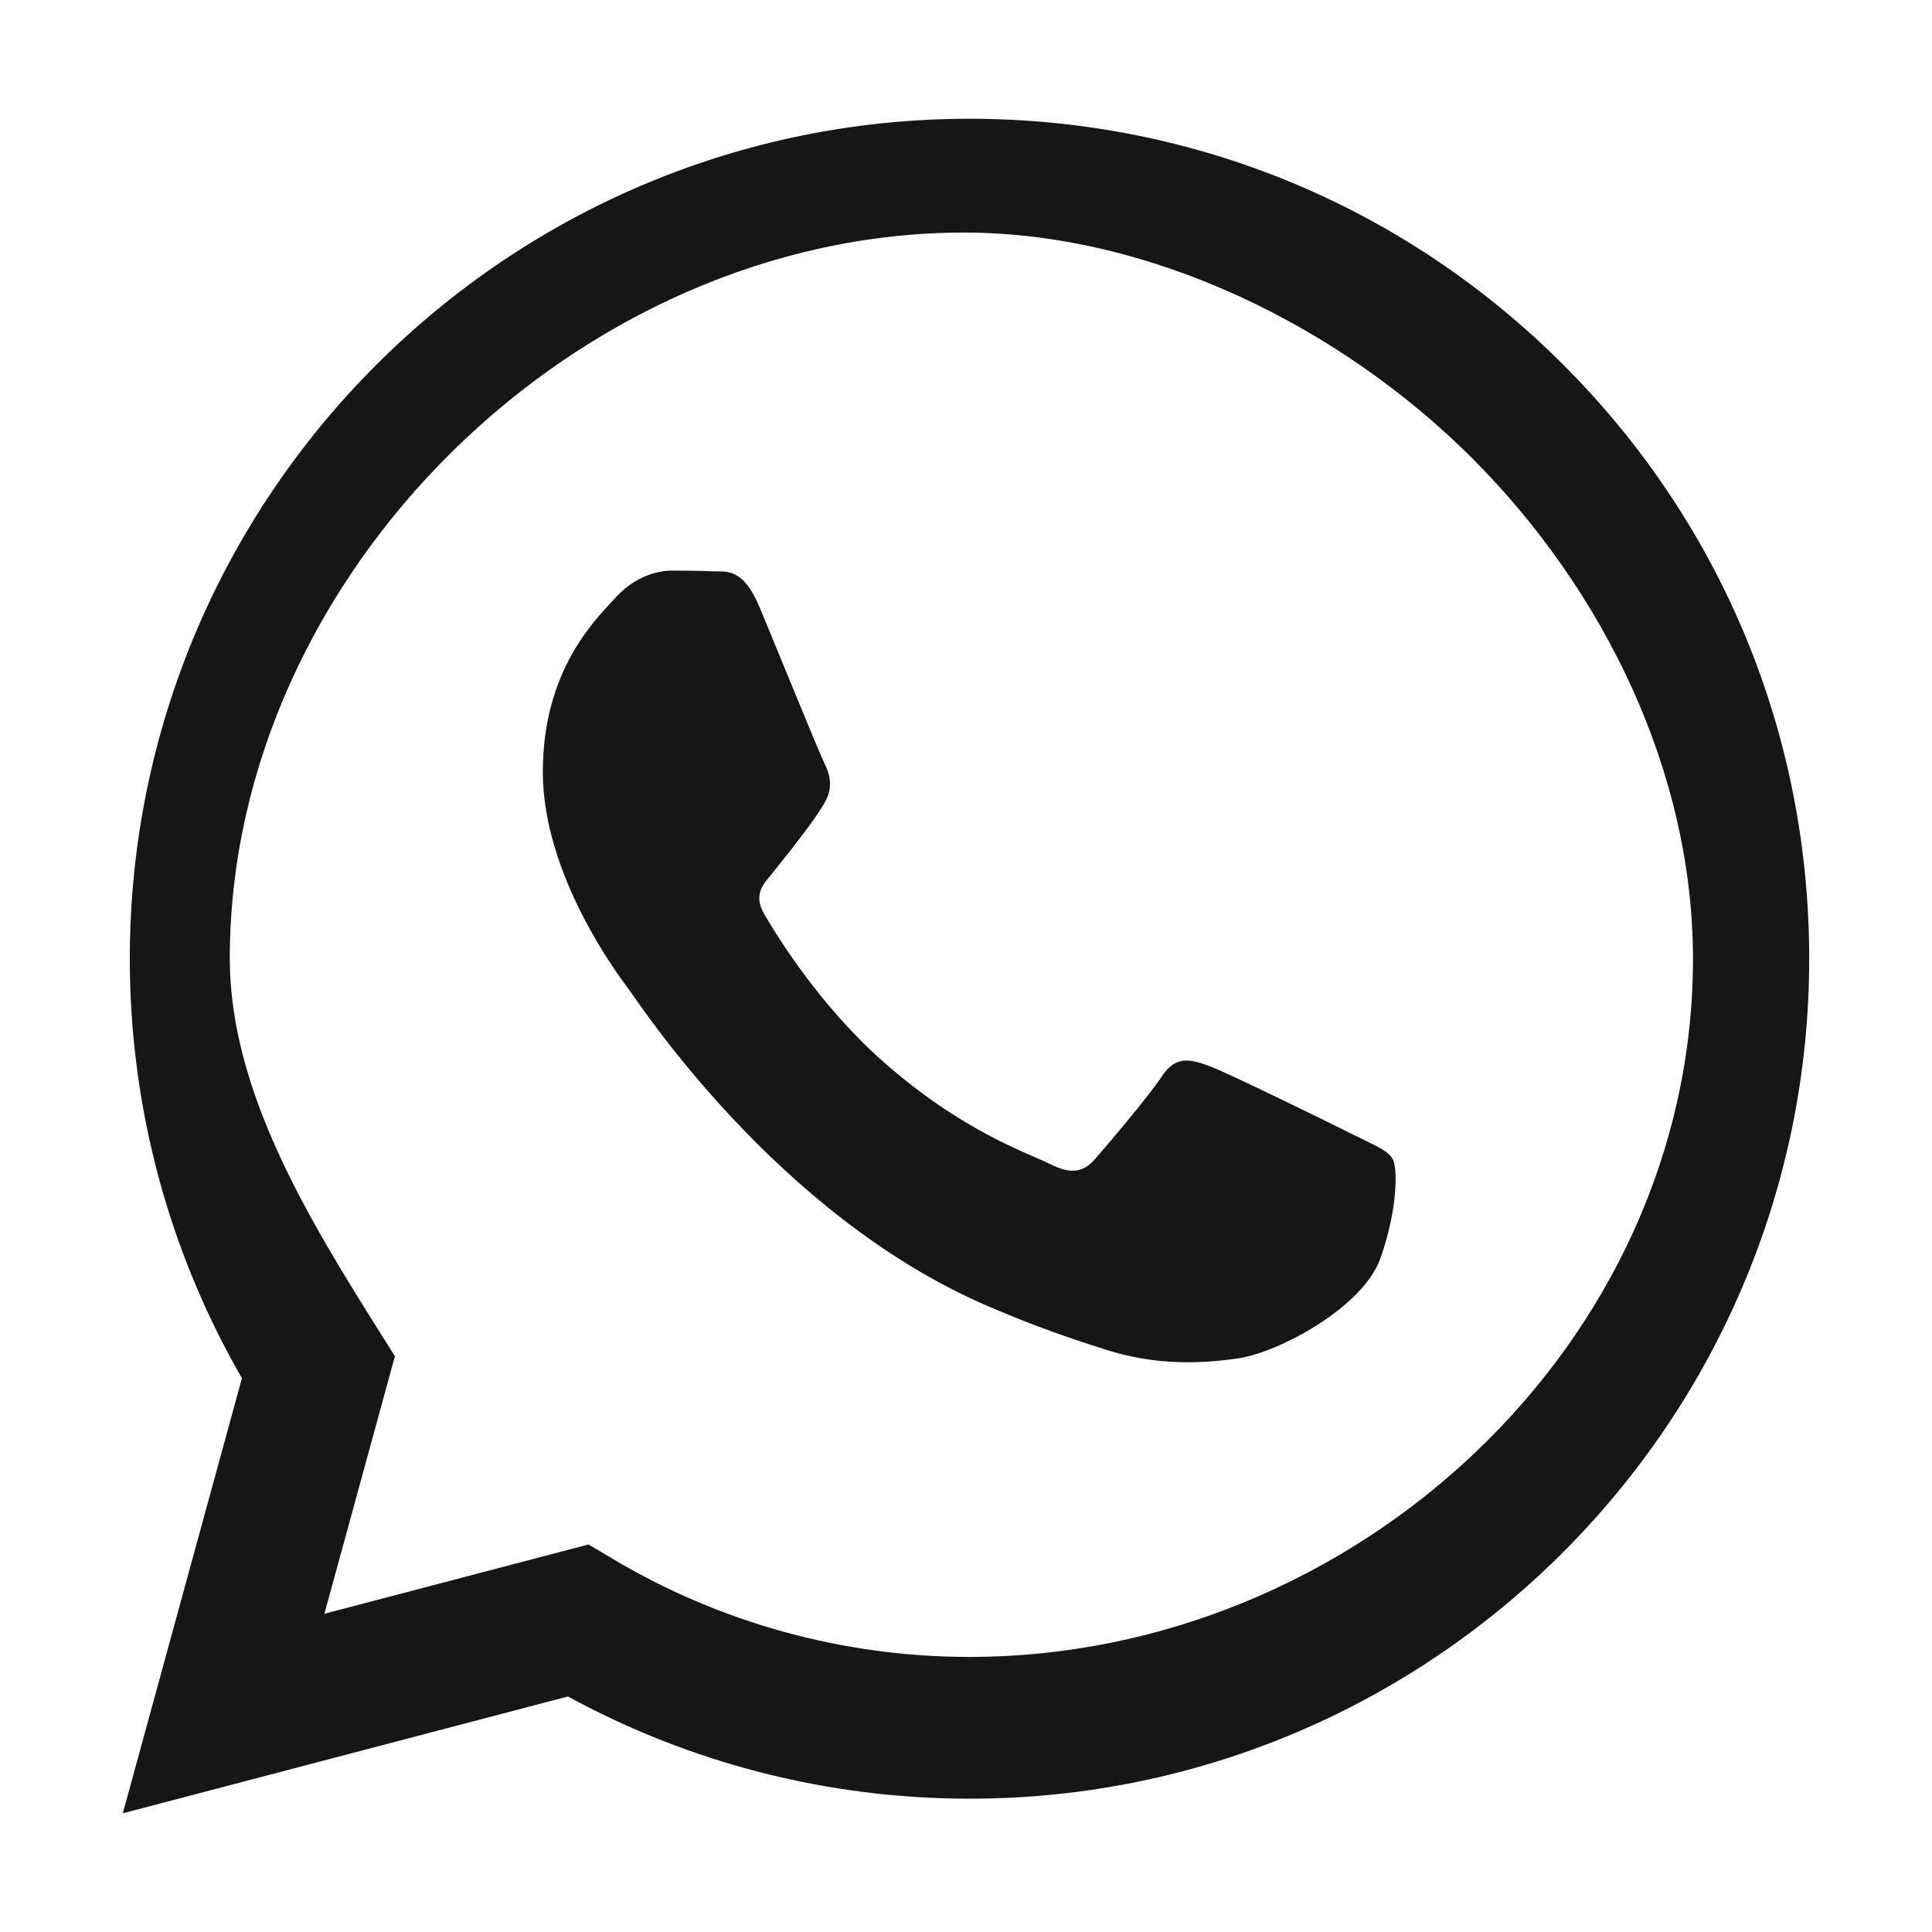 <svg width="32" height="32" viewBox="0 0 32 32" fill="none" xmlns="http://www.w3.org/2000/svg">
<path fill-rule="evenodd" clip-rule="evenodd" d="M25.897 6.045C23.271 3.417 19.779 1.968 16.058 1.967C8.392 1.967 2.153 8.205 2.15 15.873C2.149 18.325 2.79 20.718 4.007 22.827L2.034 30.034L9.407 28.099C11.438 29.208 13.725 29.792 16.053 29.792H16.059C23.724 29.792 29.963 23.553 29.966 15.885C29.968 12.168 28.523 8.674 25.897 6.045ZM16.058 27.444H16.054C13.979 27.443 11.945 26.885 10.17 25.832L9.748 25.581L5.373 26.729L6.541 22.464L6.266 22.026C5.109 20.186 3.805 18.058 3.806 15.873C3.809 9.5 9.592 3.852 15.969 3.852C19.056 3.853 22.206 5.41 24.389 7.595C26.571 9.78 28.042 12.796 28.041 15.885C28.038 22.259 22.43 27.444 16.058 27.444ZM22.399 18.786C22.052 18.612 20.343 17.771 20.024 17.655C19.706 17.539 19.474 17.482 19.243 17.829C19.011 18.177 18.345 18.96 18.142 19.192C17.939 19.424 17.737 19.453 17.39 19.279C17.042 19.105 15.922 18.738 14.595 17.554C13.562 16.632 12.864 15.494 12.662 15.147C12.459 14.799 12.66 14.629 12.814 14.437C13.19 13.97 13.567 13.48 13.683 13.249C13.799 13.017 13.741 12.814 13.654 12.64C13.567 12.466 12.872 10.755 12.582 10.059C12.3 9.382 12.014 9.474 11.8 9.463C11.598 9.453 11.366 9.451 11.134 9.451C10.903 9.451 10.526 9.538 10.208 9.886C9.889 10.234 8.991 11.074 8.991 12.785C8.991 14.495 10.237 16.148 10.41 16.38C10.584 16.612 12.861 20.122 16.347 21.627C17.176 21.985 17.823 22.199 18.328 22.359C19.161 22.623 19.918 22.586 20.517 22.497C21.185 22.397 22.573 21.656 22.863 20.844C23.152 20.032 23.152 19.337 23.065 19.192C22.978 19.047 22.747 18.96 22.399 18.786Z" fill="#161616"/>
</svg>
